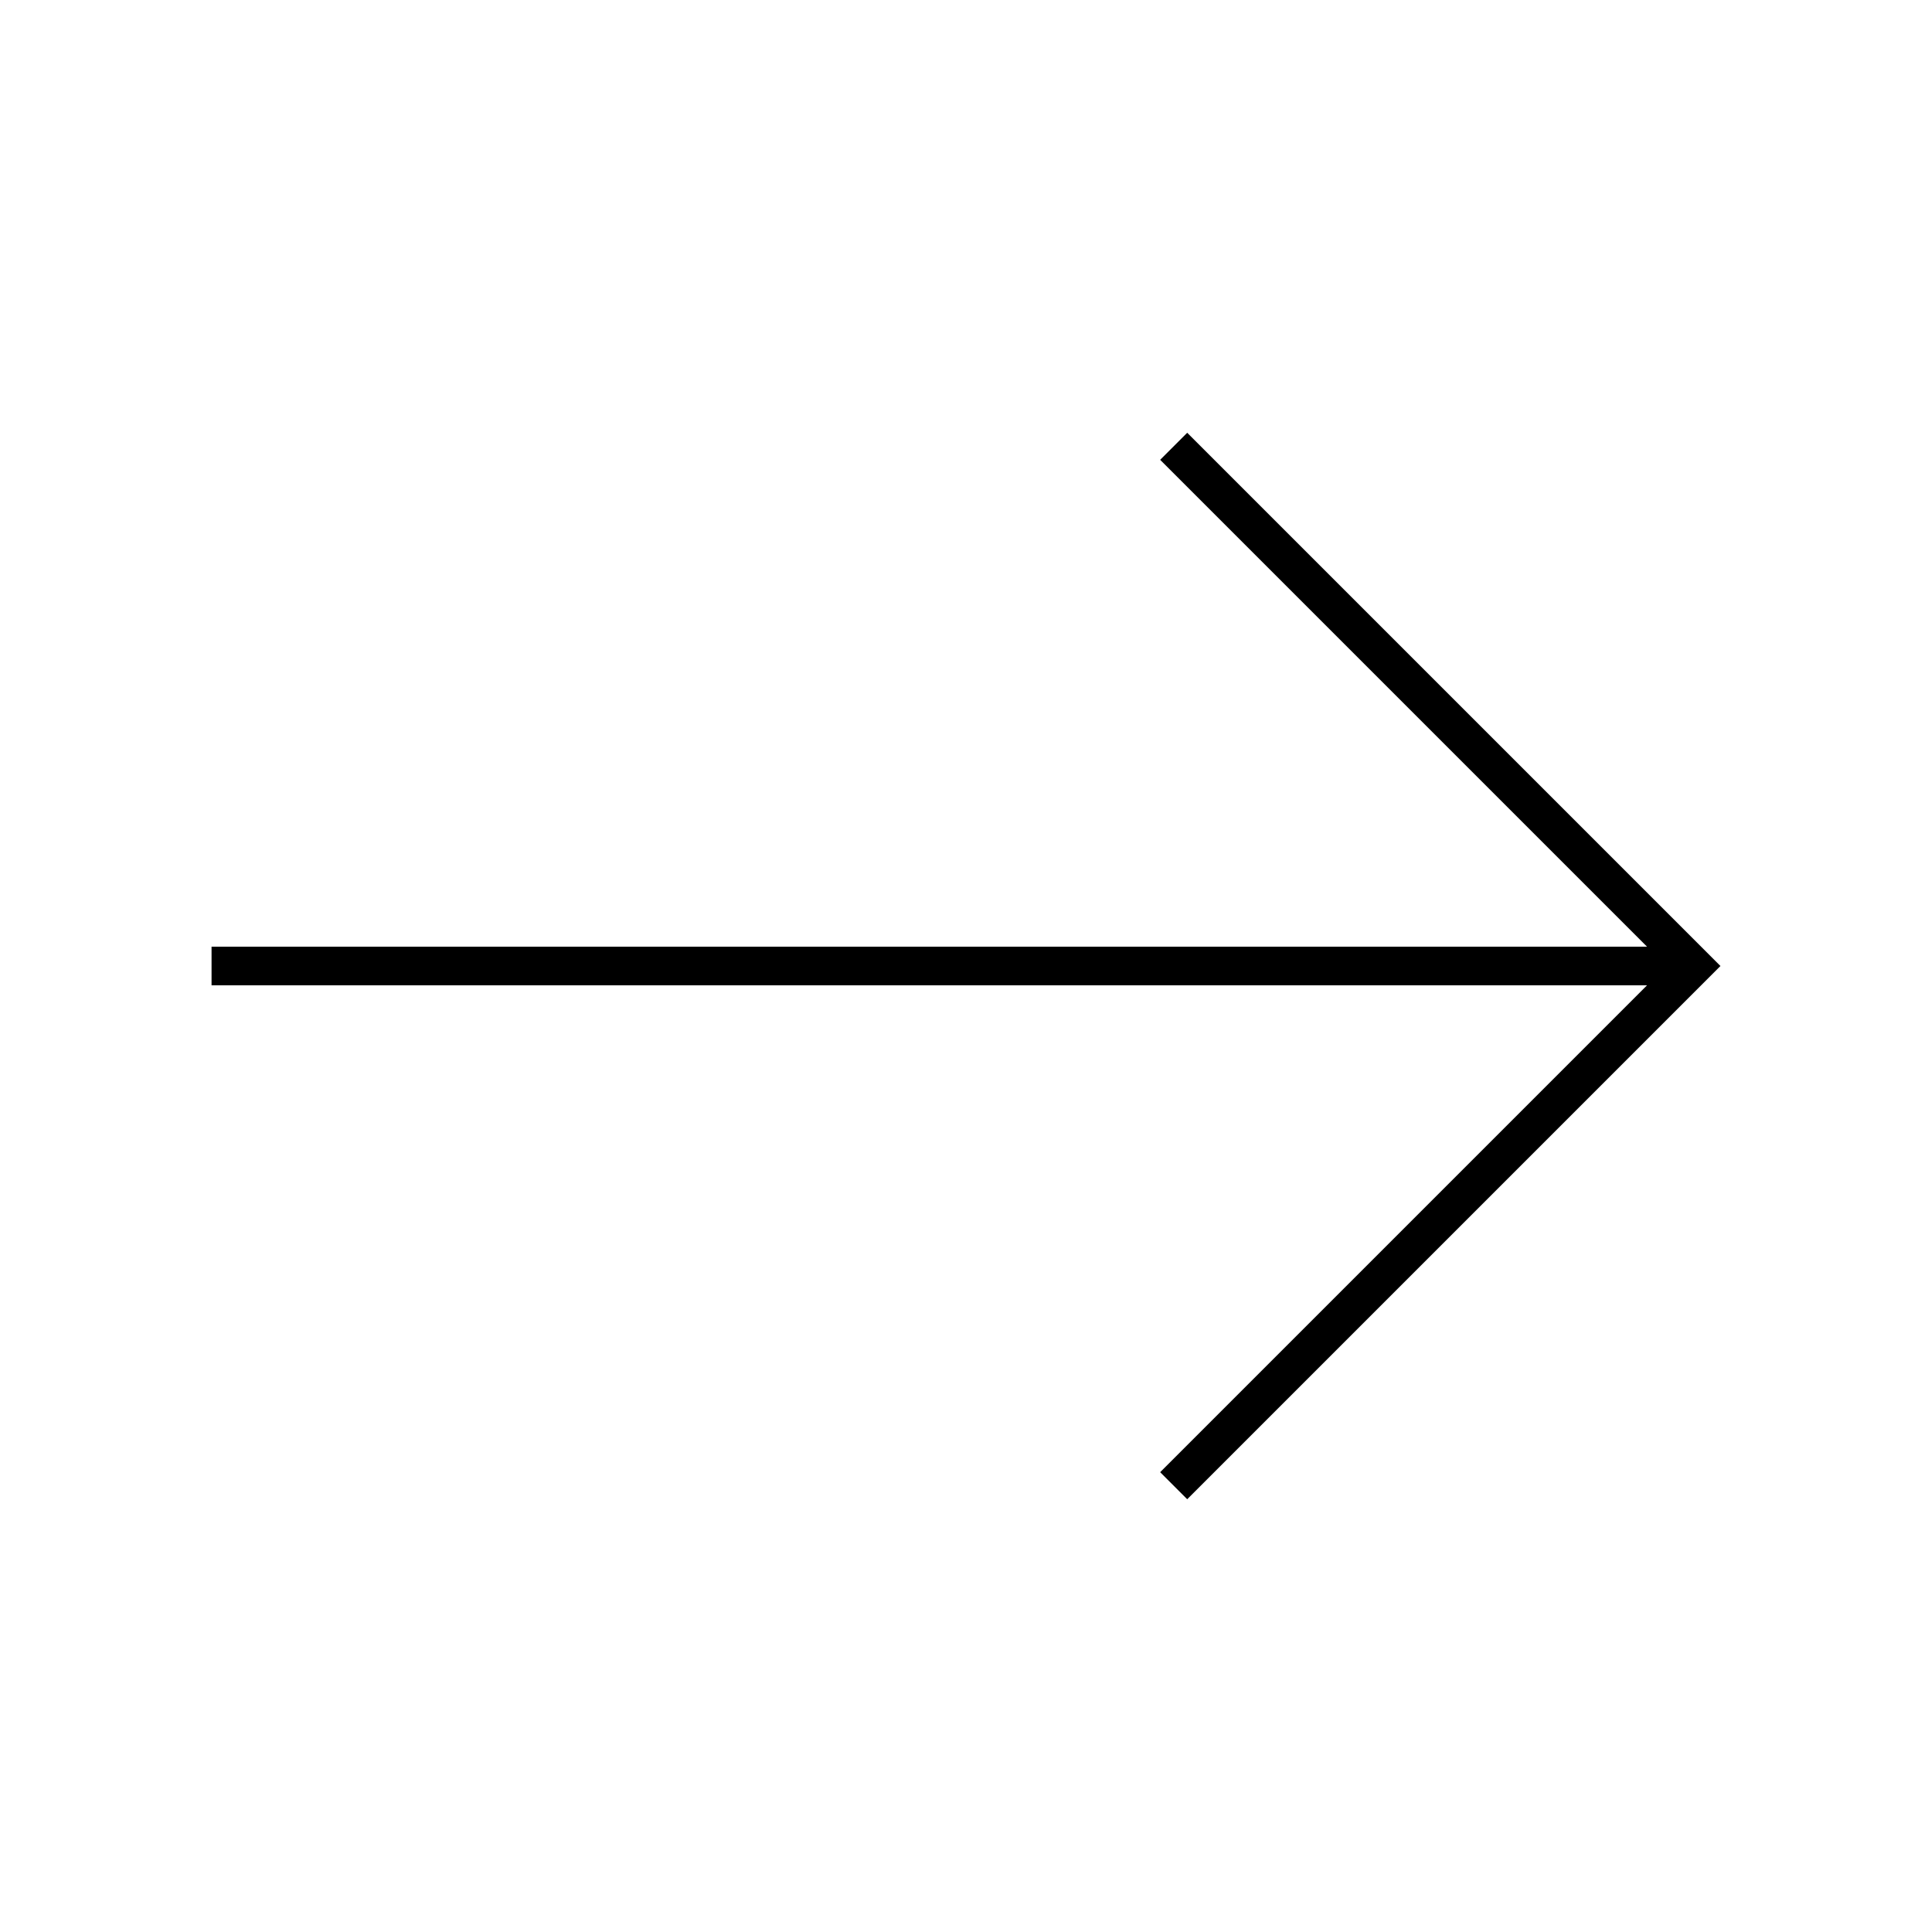 <svg xmlns="http://www.w3.org/2000/svg" width="24" height="24" fill="none" viewBox="0 0 24 24"><path fill="#000" d="M14.748 18.624L21.372 12L14.748 5.376L14.412 5.712L17.58 8.88L20.46 11.76H2.628V12.24H20.46L17.58 15.12L14.412 18.288L14.748 18.624Z"/></svg>